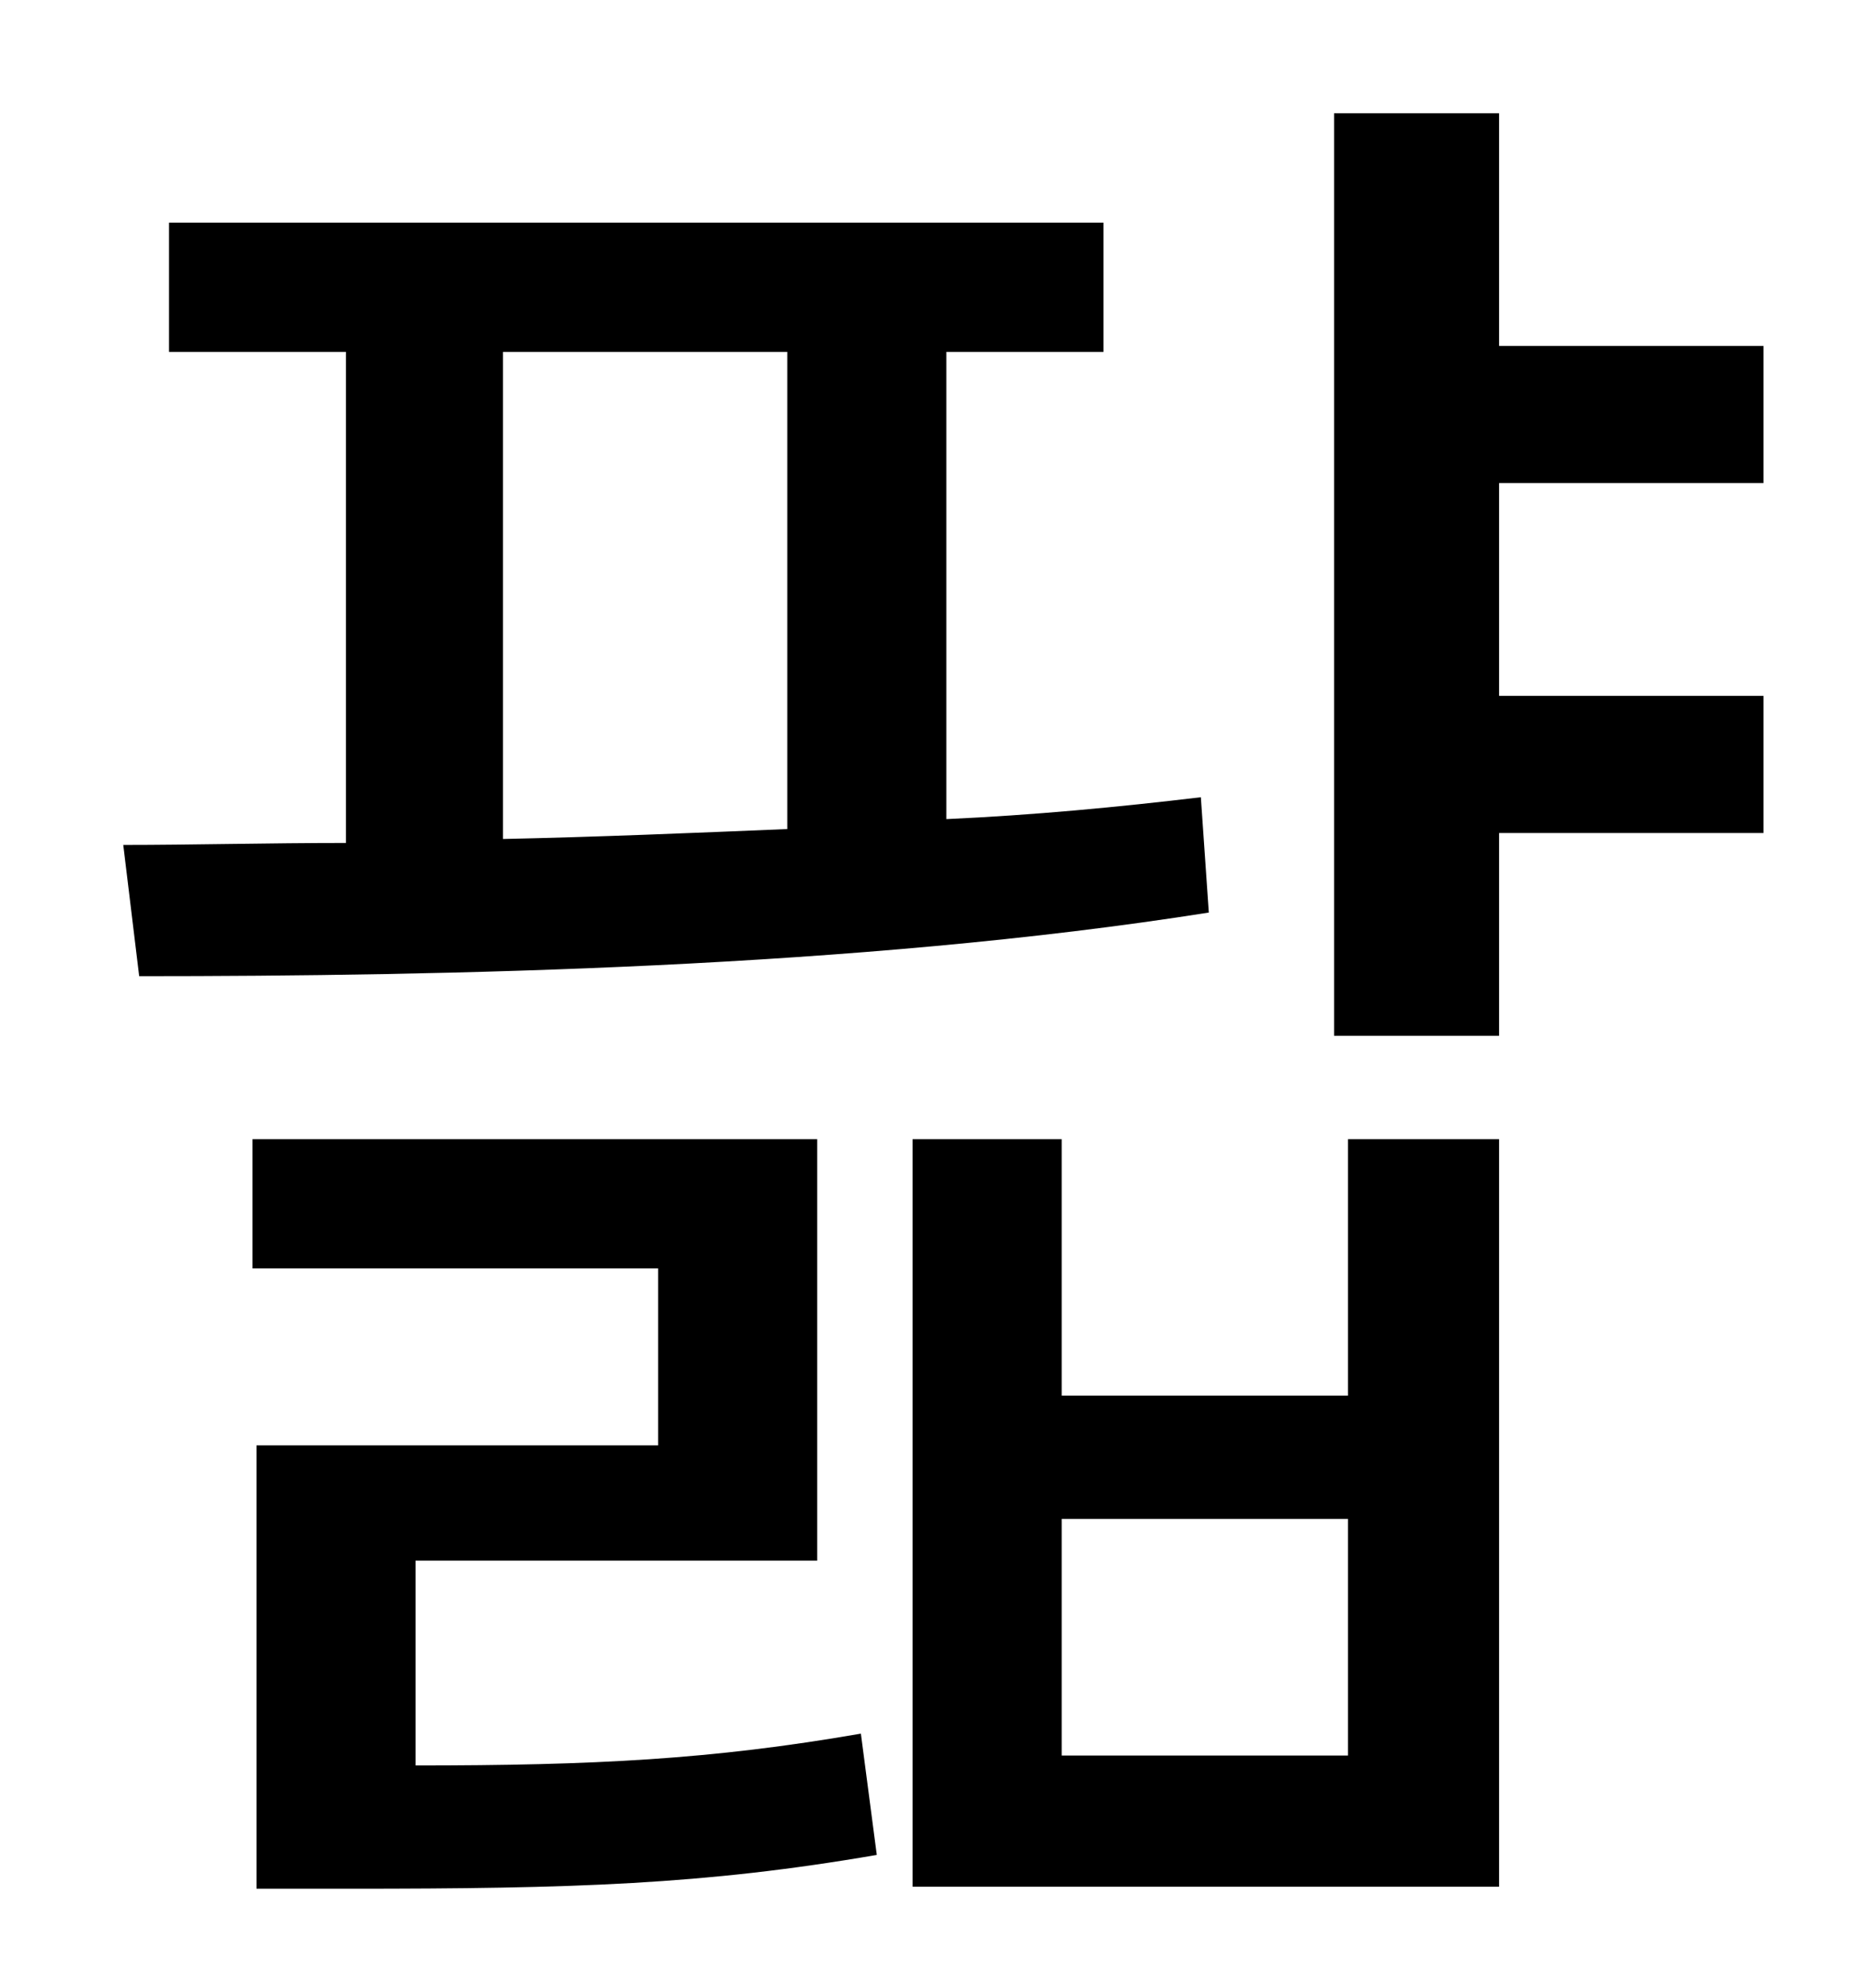 <?xml version="1.0" standalone="no"?>
<!DOCTYPE svg PUBLIC "-//W3C//DTD SVG 1.1//EN" "http://www.w3.org/Graphics/SVG/1.1/DTD/svg11.dtd" >
<svg xmlns="http://www.w3.org/2000/svg" xmlns:xlink="http://www.w3.org/1999/xlink" version="1.1" viewBox="-10 0 930 1000">
   <path fill="currentColor"
d="M243 177v245c47 -1 95 -3 143 -5v-240h-143zM594 401l4 58c-177 28 -385 32 -538 32l-8 -66c34 0 73 -1 112 -1v-247h-89v-65h470v65h-79v235c44 -2 86 -6 128 -11zM199 785v103c90 0 149 -3 224 -16l8 61c-87 15 -153 17 -265 17h-47v-223h202v-89h-204v-65h284v212
h-202zM668 883v-119h-144v119h144zM668 702v-129h76v376h-295v-376h75v129h144zM877 243h-133v107h133v69h-133v102h-83v-464h83v117h133v69z" />
</svg>
